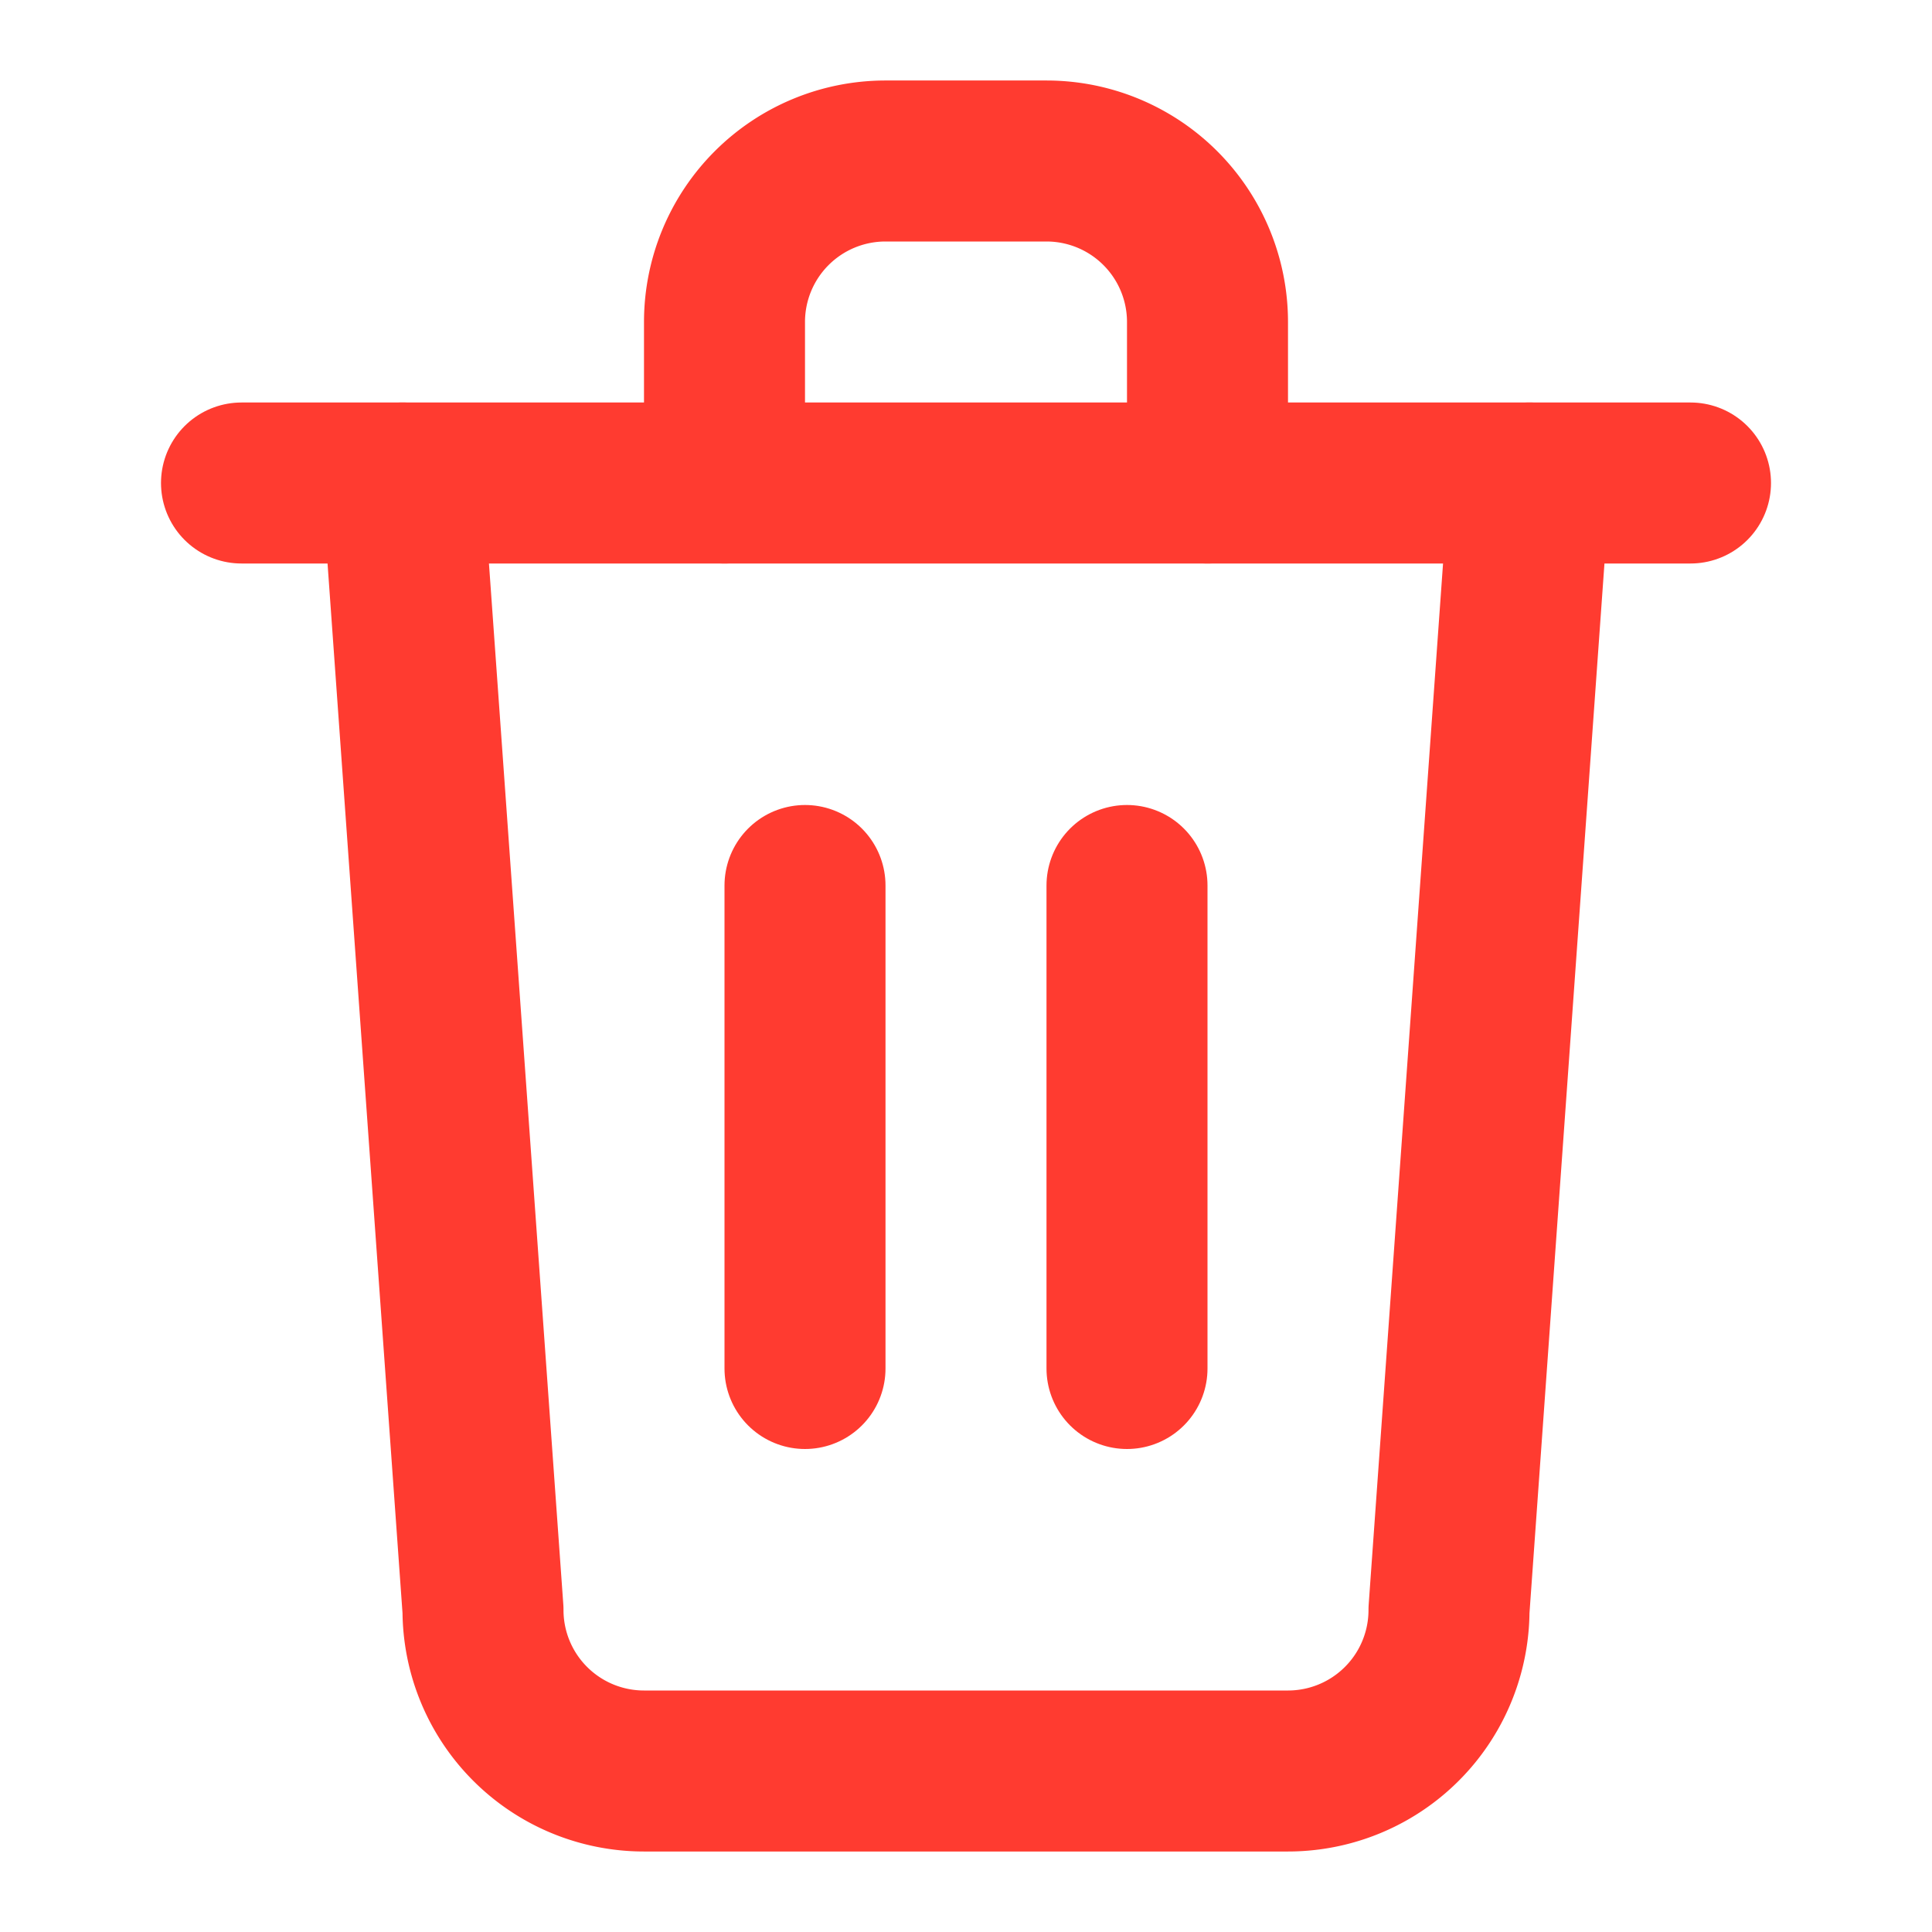 <svg xmlns="http://www.w3.org/2000/svg" width="16" height="16" viewBox="0 0 24 24" fill="none" stroke="#ff3b30" stroke-width="2" stroke-linecap="round" stroke-linejoin="round">
  <polyline points="3 6 5 6 21 6"/>
  <path d="M19 6l-1 14a2 2 0 0 1-2 2H8a2 2 0 0 1-2-2L5 6"/>
  <path d="M10 11v6"/>
  <path d="M14 11v6"/>
  <path d="M9 6V4a2 2 0 0 1 2-2h2a2 2 0 0 1 2 2v2"/>
</svg>
